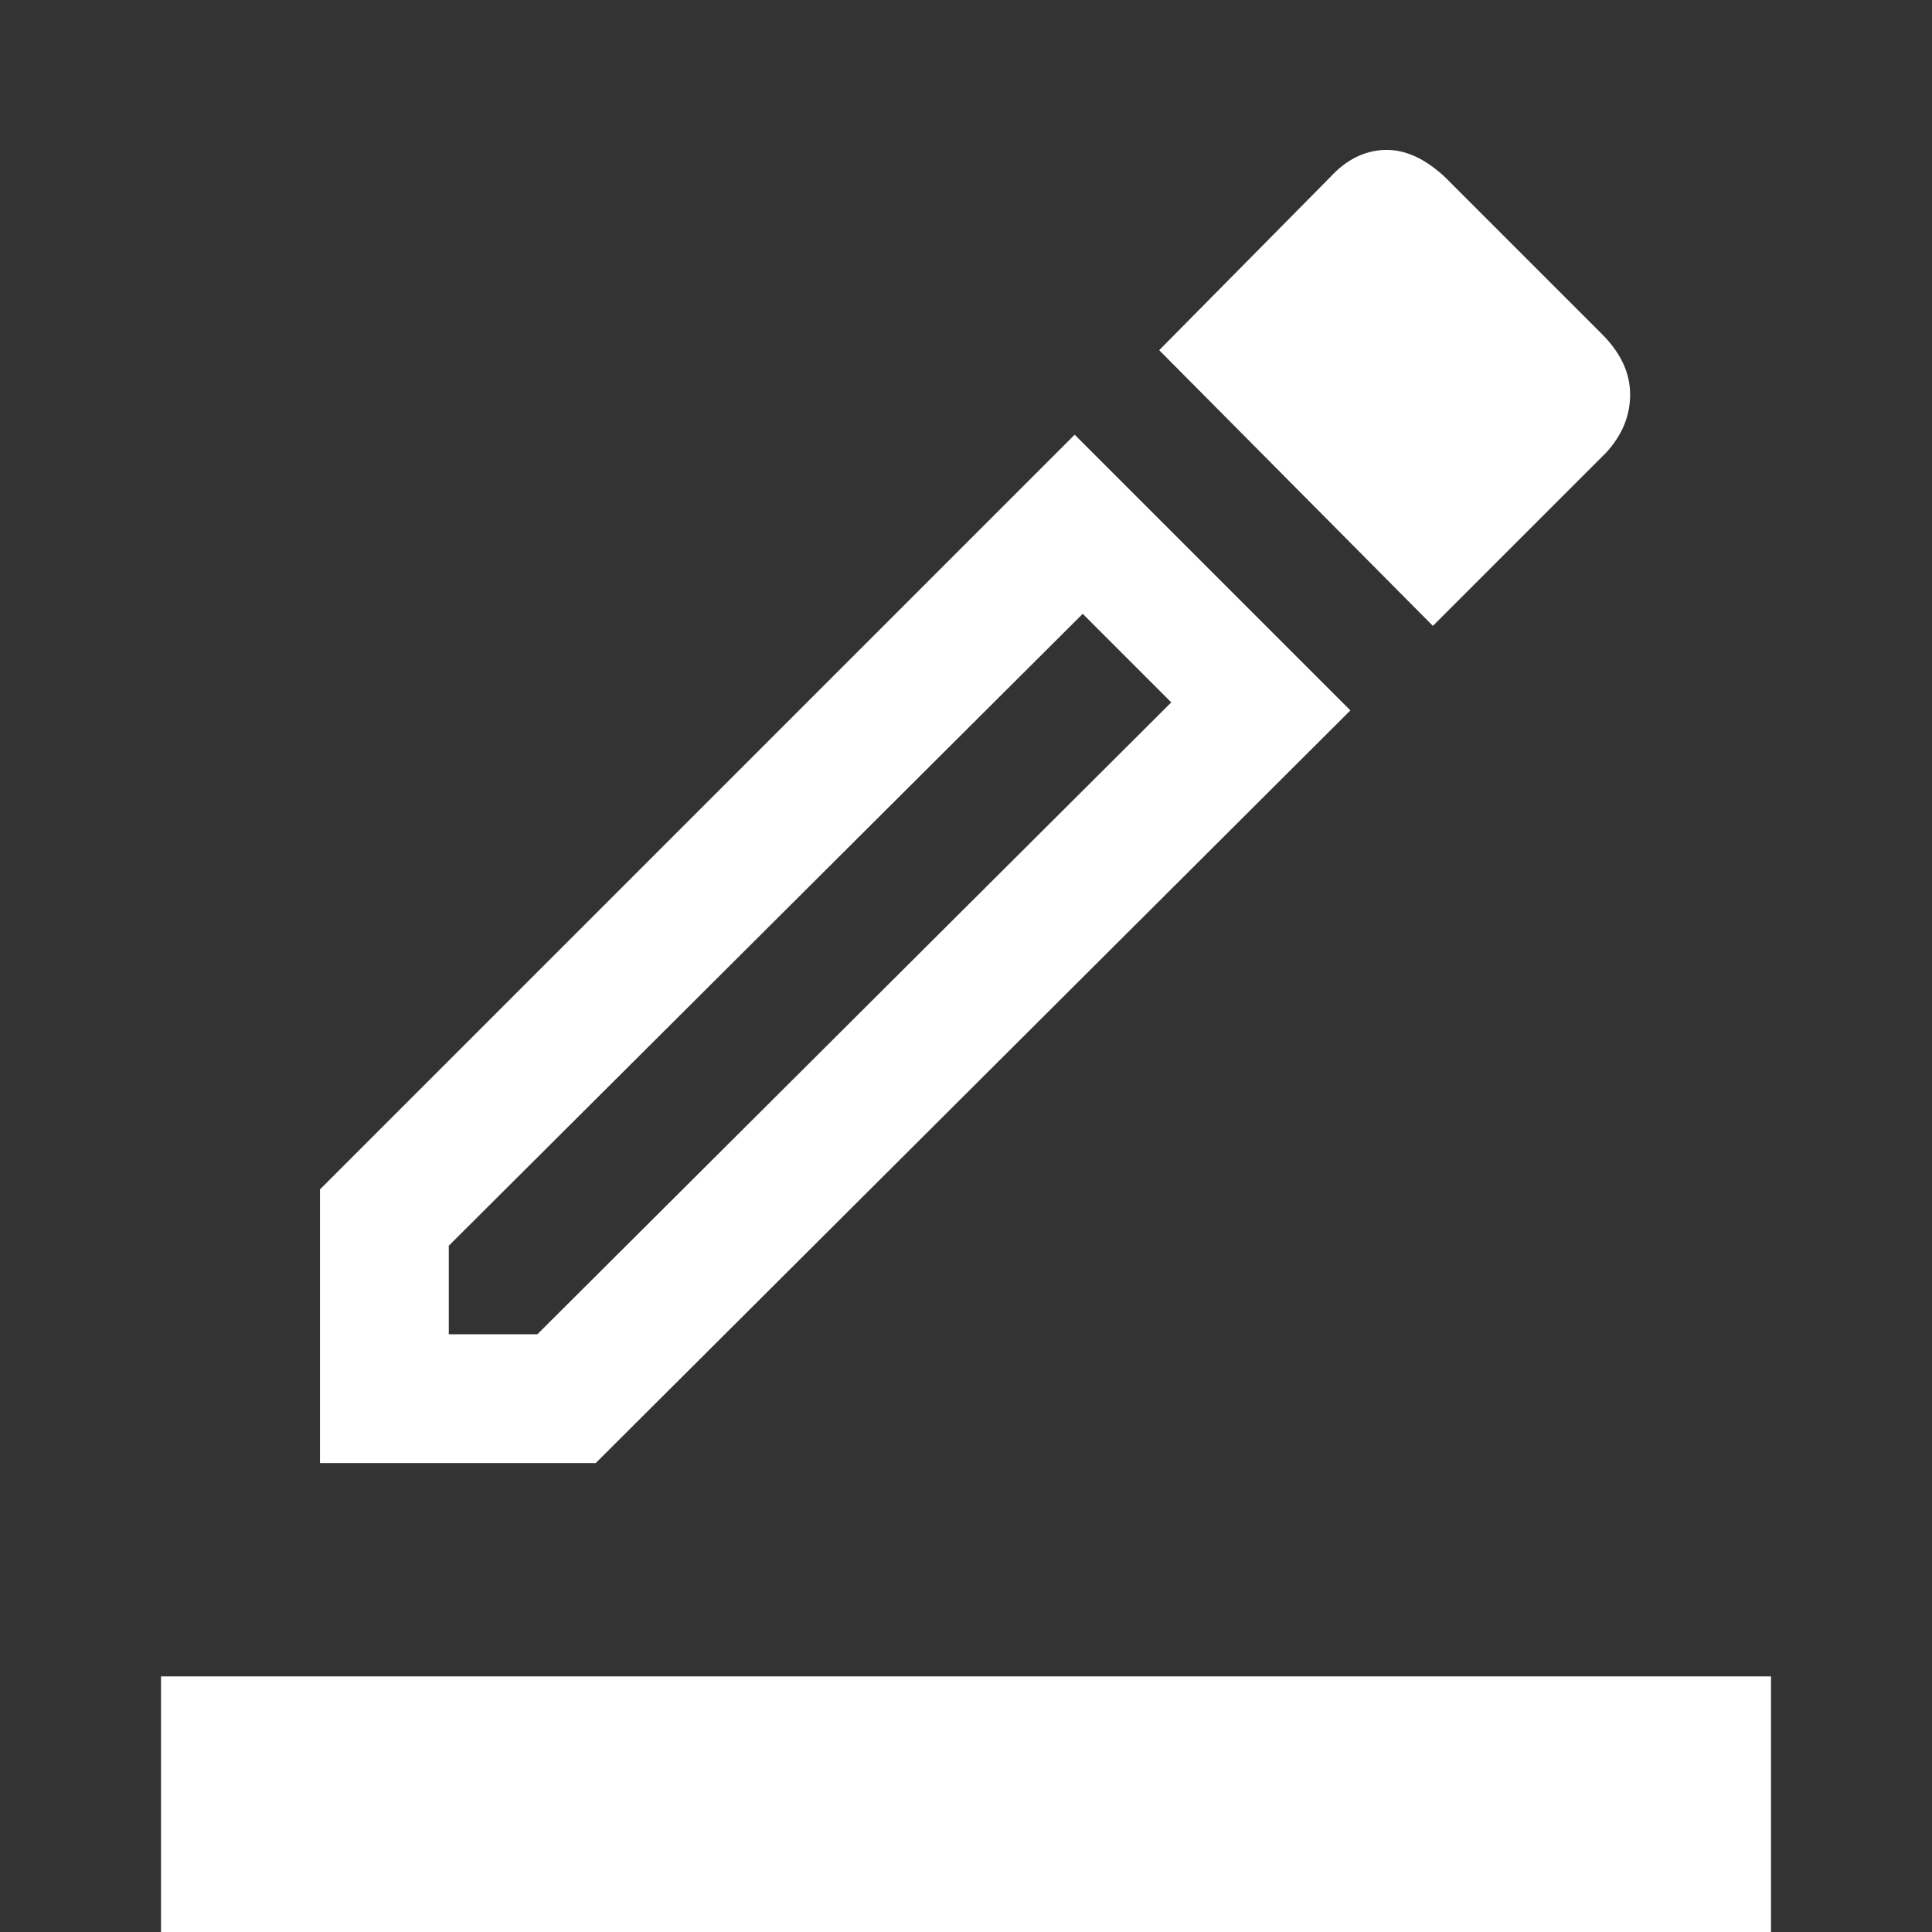<svg xmlns="http://www.w3.org/2000/svg" height="48" width="48"><rect width="100%" height="100%" fill="#333333" stroke="none"/><path fill="#FFFFFF" d="M4 48V41.65H44V48ZM7.95 36.35V29.55L26.7 10.8L33.55 17.65L14.8 36.35ZM11.15 33.15H13.35L29.1 17.45L26.9 15.25L11.15 30.95ZM35.6 15.55 28.8 8.7 33.05 4.4Q33.65 3.75 34.4 3.725Q35.15 3.7 35.9 4.4L39.8 8.3Q40.5 9 40.5 9.8Q40.5 10.6 39.9 11.25ZM11.15 33.15Z"/></svg>